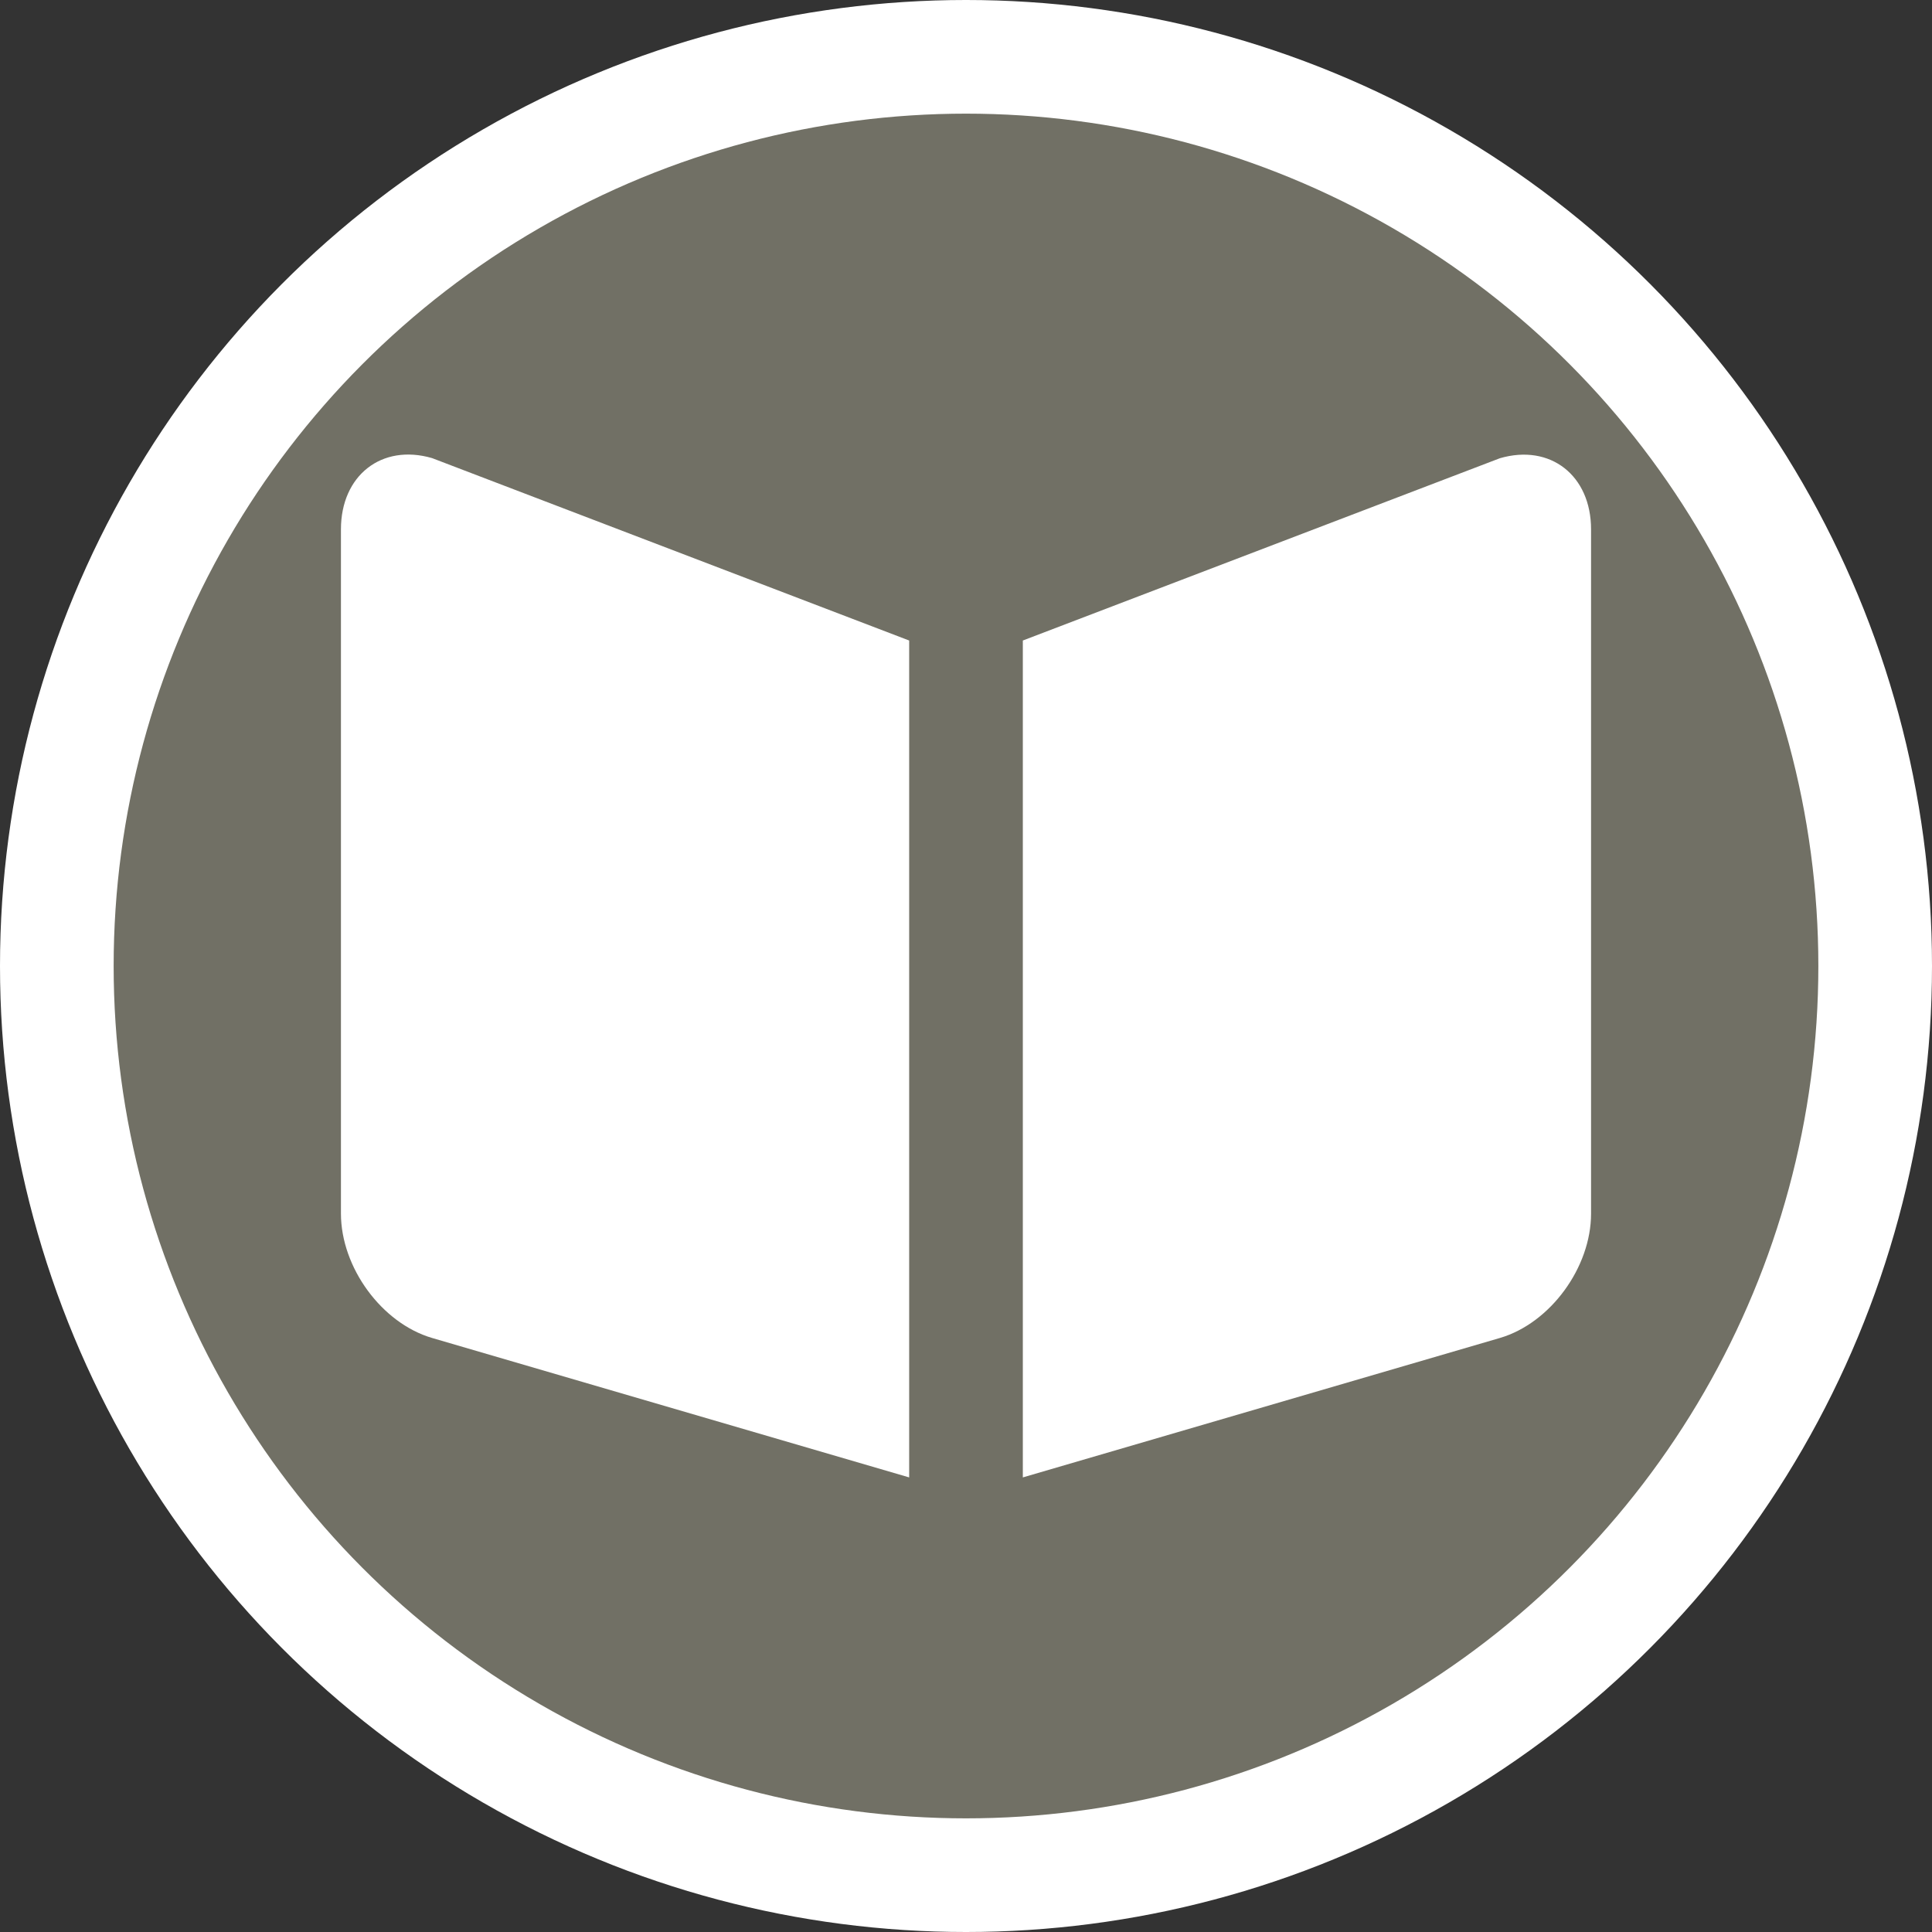 <?xml version="1.0" encoding="UTF-8" standalone="no"?>
<svg width="17px" height="17px" viewBox="0 0 17 17" version="1.1" xmlns="http://www.w3.org/2000/svg" xmlns:xlink="http://www.w3.org/1999/xlink" xmlns:sketch="http://www.bohemiancoding.com/sketch/ns">
    <rect x="0" y="0" width="17" height="17" fill="#333333" stroke="none"/>
    <!-- Generator: Sketch 3.4.2 (15857) - http://www.bohemiancoding.com/sketch -->
    <title>library-s</title>
    <desc>Created with Sketch.</desc>
    <defs></defs>
    <g id="POI" stroke="none" stroke-width="1" fill="none" fill-rule="evenodd" sketch:type="MSPage">
        <g id="library-s" sketch:type="MSLayerGroup">
            <circle id="Oval-1-Copy-43" fill="#FFFFFF" sketch:type="MSShapeGroup" cx="8.5" cy="8.5" r="8.5"></circle>
            <circle id="Oval-1-Copy-42" fill="#717065" sketch:type="MSShapeGroup" cx="8.5" cy="8.5" r="7.5"></circle>
            <path d="M9,13 L9,5.636 L13.198,4.032 C13.641,3.903 14,4.183 14,4.658 L14,10.679 C14,11.153 13.641,11.643 13.198,11.773 L9,13 Z M3,4.658 C3,4.183 3.359,3.902 3.802,4.031 L8,5.636 L8,13 L3.802,11.773 C3.359,11.643 3,11.153 3,10.678 L3,4.658 Z" id="Shape" fill="#FFFFFF" sketch:type="MSShapeGroup"></path>
        </g>
    </g>
</svg>